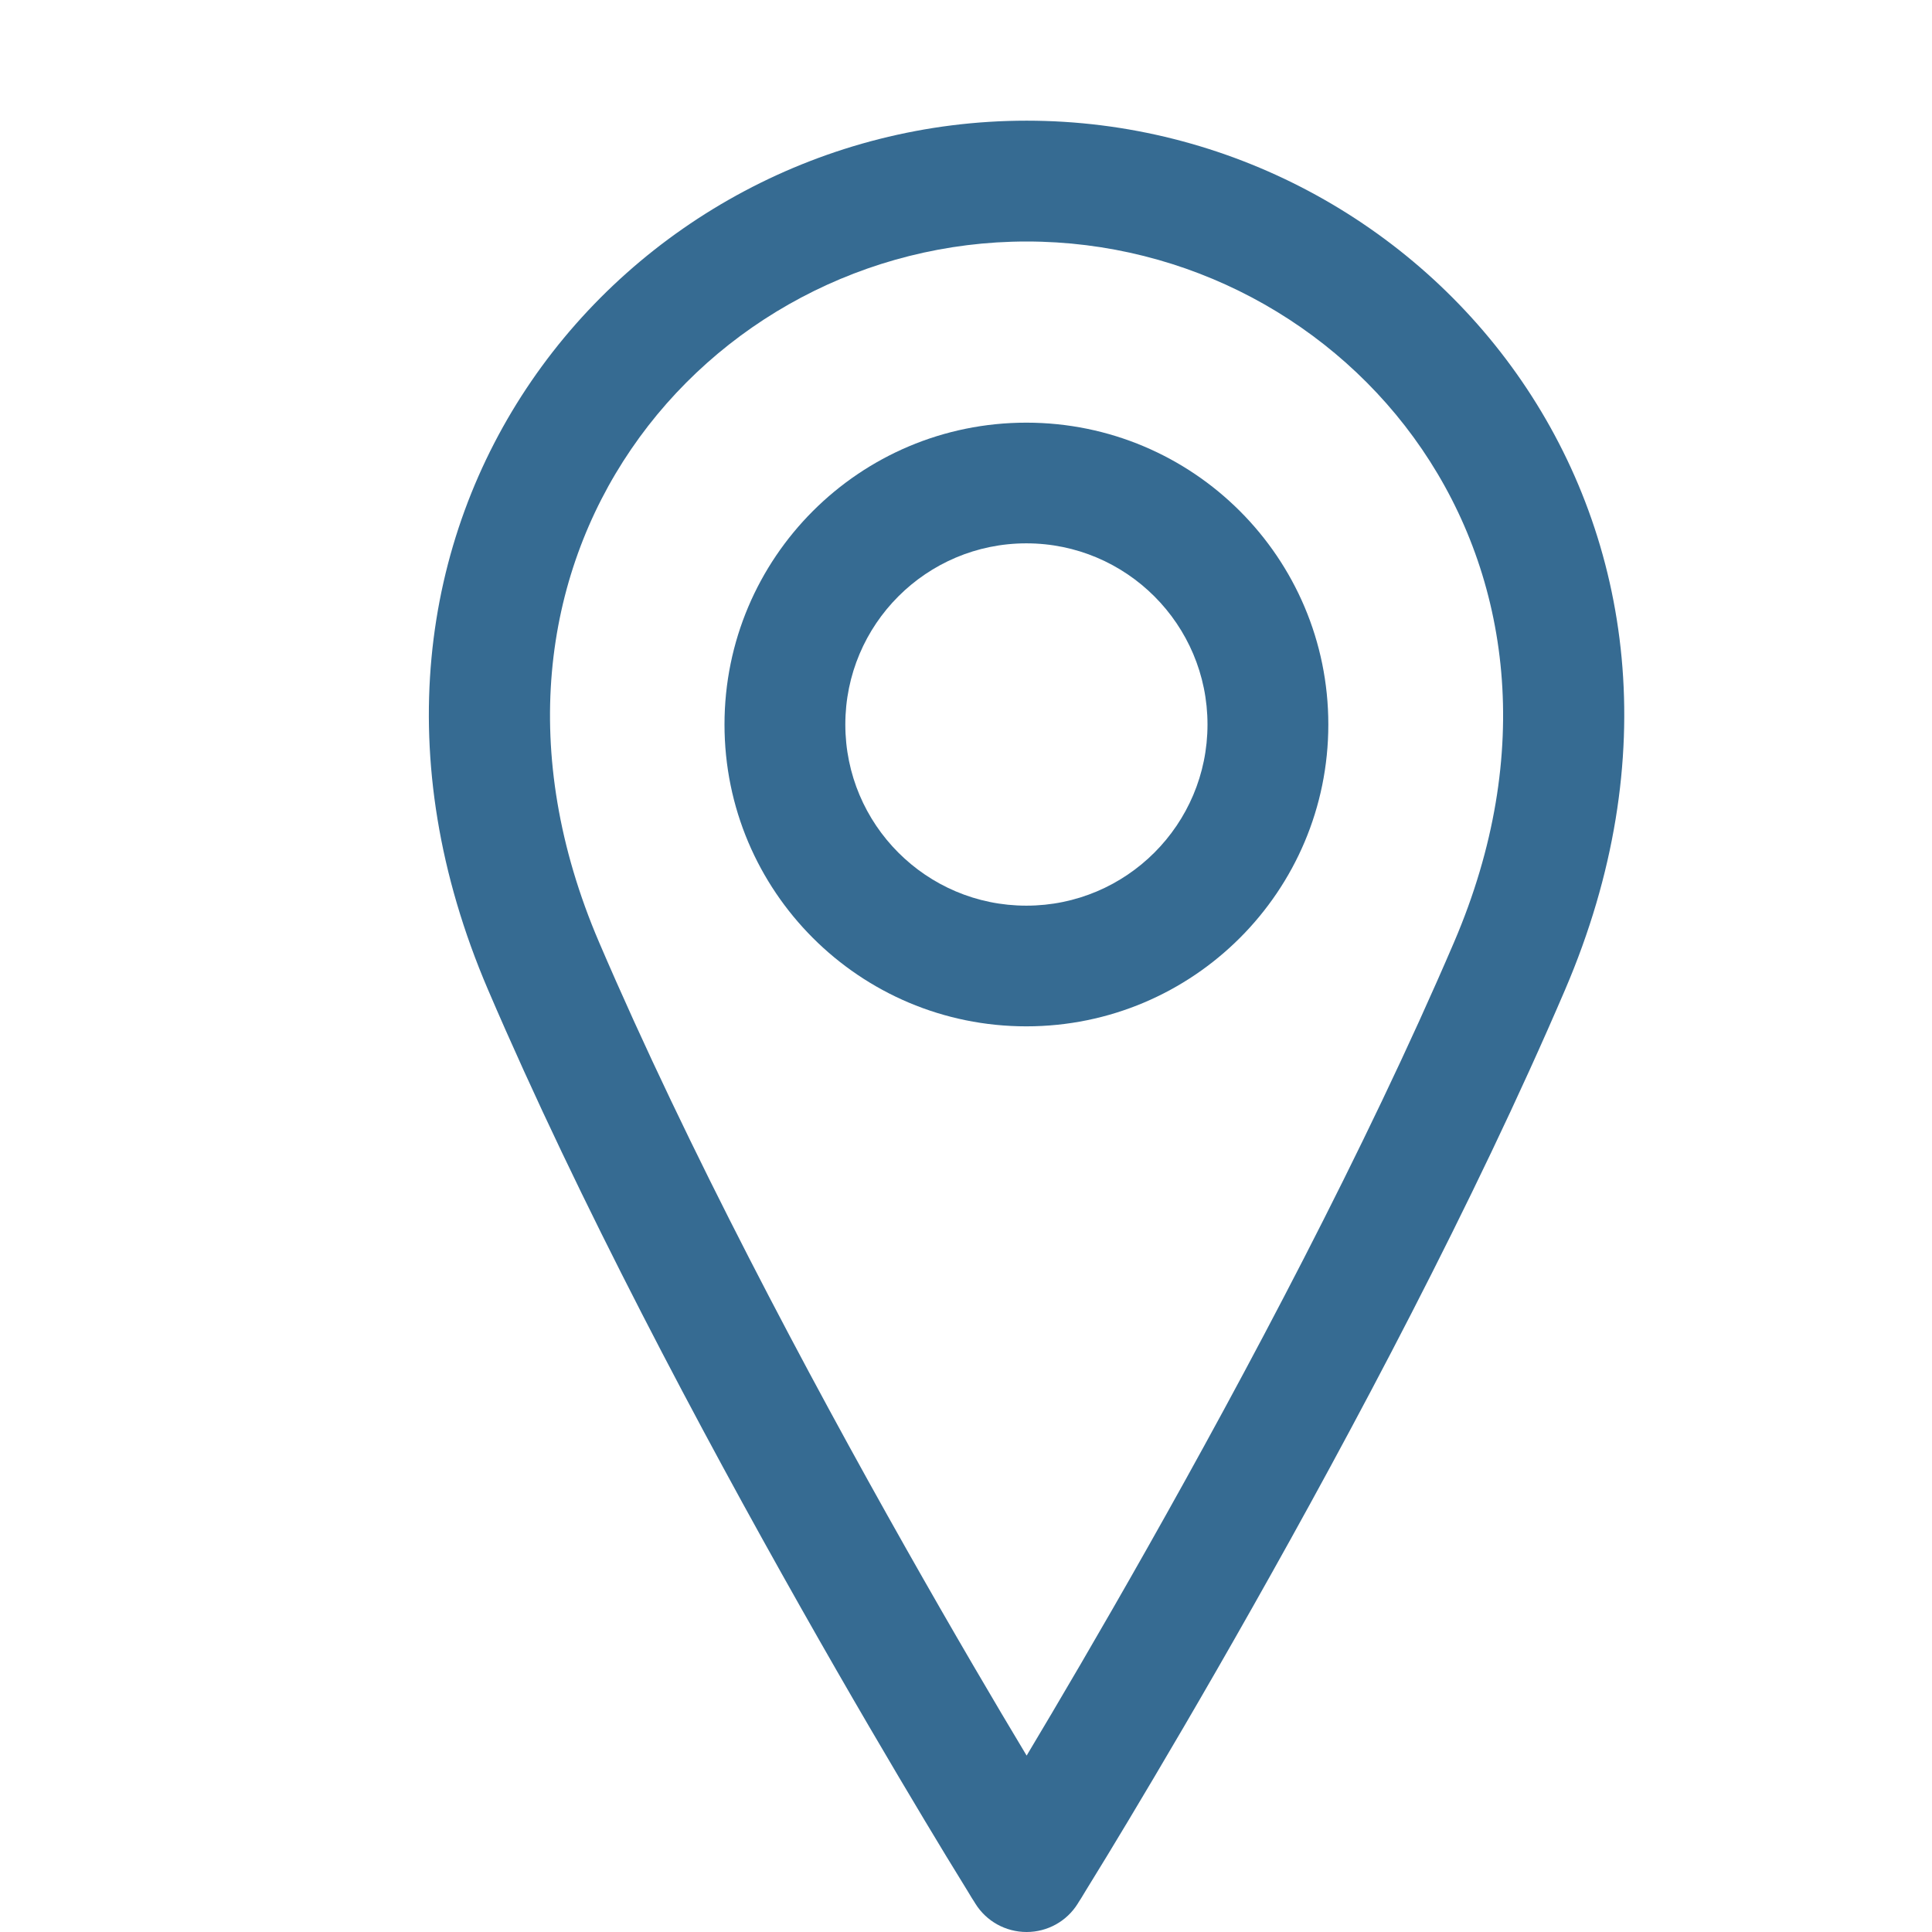 <svg width="13" height="13" viewBox="0 0 13 13" fill="none" xmlns="http://www.w3.org/2000/svg">
<path fill-rule="evenodd" clip-rule="evenodd" d="M6.906 3.656C6.233 3.656 5.688 4.202 5.688 4.875C5.688 5.548 6.233 6.094 6.906 6.094C7.579 6.094 8.125 5.548 8.125 4.875C8.125 4.202 7.579 3.656 6.906 3.656ZM4.875 4.875C4.875 3.753 5.784 2.844 6.906 2.844C8.028 2.844 8.938 3.753 8.938 4.875C8.938 5.997 8.028 6.906 6.906 6.906C5.784 6.906 4.875 5.997 4.875 4.875Z" fill="#366B92"/>
<path fill-rule="evenodd" clip-rule="evenodd" d="M6.908 1.625C4.745 1.625 2.934 3.78 4.031 6.34C4.632 7.742 5.436 9.25 6.093 10.413C6.415 10.983 6.7 11.467 6.908 11.813C7.115 11.467 7.4 10.983 7.722 10.413C8.379 9.25 9.183 7.742 9.784 6.34C10.881 3.78 9.07 1.625 6.908 1.625ZM6.908 12.594C6.563 12.809 6.563 12.809 6.563 12.809L6.557 12.799L6.539 12.771C6.524 12.745 6.501 12.709 6.472 12.661C6.413 12.566 6.328 12.426 6.223 12.251C6.012 11.899 5.718 11.401 5.386 10.813C4.723 9.64 3.902 8.102 3.284 6.66C1.944 3.533 4.195 0.812 6.908 0.812C9.62 0.812 11.871 3.533 10.531 6.66C9.913 8.102 9.092 9.64 8.429 10.813C8.097 11.401 7.803 11.899 7.592 12.251C7.487 12.426 7.402 12.566 7.343 12.661C7.314 12.709 7.291 12.745 7.276 12.771L7.258 12.799L7.252 12.809C7.252 12.809 7.252 12.809 6.908 12.594ZM6.908 12.594L7.252 12.809C7.178 12.928 7.048 13 6.908 13C6.767 13 6.637 12.928 6.563 12.809L6.908 12.594Z" fill="#366B92"/>
</svg>
